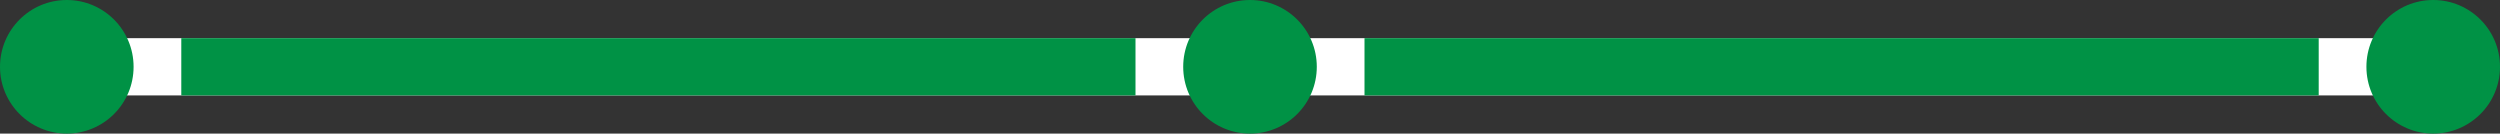 <svg width="262" height="14" viewBox="0 0 262 14" fill="none" xmlns="http://www.w3.org/2000/svg">
<rect x="0" y="0" width="262" height="14" fill="#333333" stroke="none"/>
<rect x="2" y="4" width="258" height="6" fill="white"/>
<circle r="7" transform="matrix(1 0 0 -1 7 7)" fill="#009245"/>
<circle r="7" transform="matrix(1 0 0 -1 131 7)" fill="#009245"/>
<circle r="7" transform="matrix(1 0 0 -1 255 7)" fill="#009245"/>
<rect x="19" y="4" width="100" height="6" fill="#009245"/>
<rect x="143" y="4" width="100" height="6" fill="#009245"/>
</svg>
